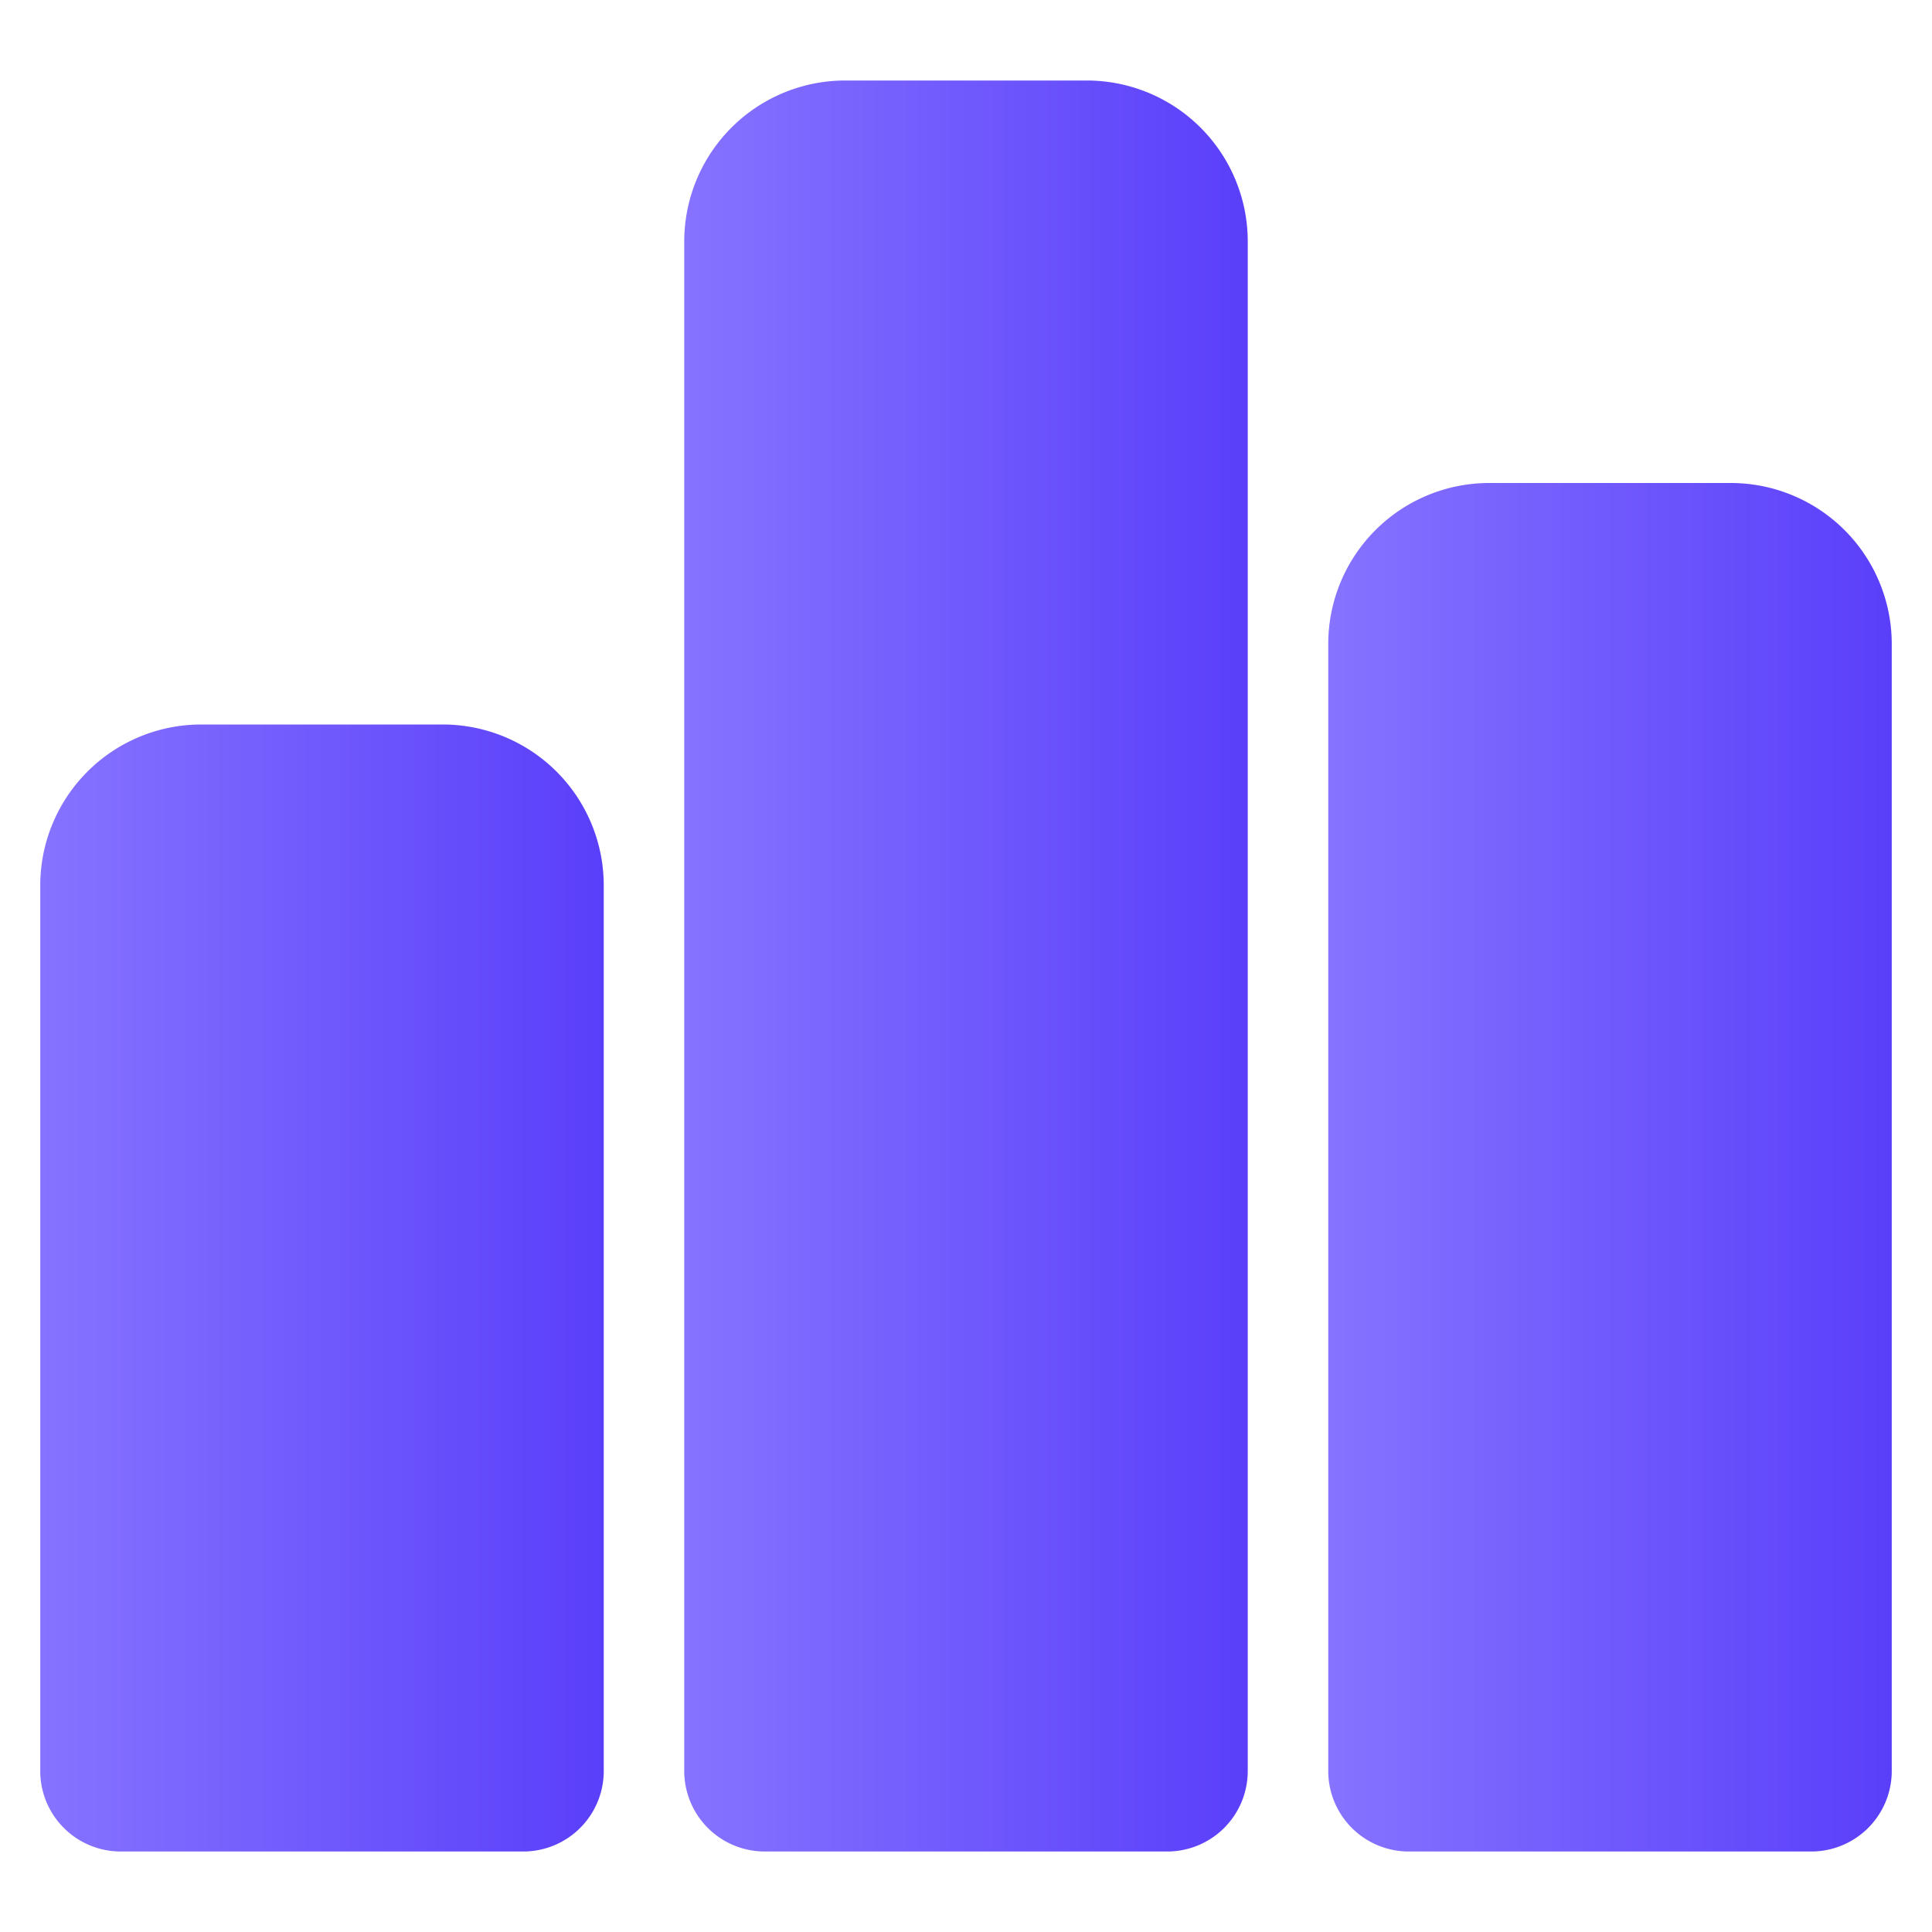 <svg width="24" height="24" viewBox="0 0 24 24" fill="none" xmlns="http://www.w3.org/2000/svg">
    <path d="M.5 11a2 2 0 0 1 2-2h3a2 2 0 0 1 2 2v11a1 1 0 0 1-1 1h-5a1 1 0 0 1-1-1V11z" fill="url(#c0q6hoo61a)"/>
    <path d="M8.5 3a2 2 0 0 1 2-2h3a2 2 0 0 1 2 2v19a1 1 0 0 1-1 1h-5a1 1 0 0 1-1-1V3z" fill="url(#swnvx1pz7b)"/>
    <path d="M16.5 8a2 2 0 0 1 2-2h3a2 2 0 0 1 2 2v14a1 1 0 0 1-1 1h-5a1 1 0 0 1-1-1V8z" fill="url(#ffj78asmtc)"/>
    <defs>
        <linearGradient id="c0q6hoo61a" x1=".5" y1="16" x2="7.5" y2="16" gradientUnits="userSpaceOnUse">
            <stop stop-color="#8673FF"/>
            <stop offset="1" stop-color="#5A3FFA"/>
        </linearGradient>
        <linearGradient id="swnvx1pz7b" x1="8.5" y1="12" x2="15.5" y2="12" gradientUnits="userSpaceOnUse">
            <stop stop-color="#8673FF"/>
            <stop offset="1" stop-color="#5A3FFA"/>
        </linearGradient>
        <linearGradient id="ffj78asmtc" x1="16.5" y1="14.5" x2="23.5" y2="14.5" gradientUnits="userSpaceOnUse">
            <stop stop-color="#8673FF"/>
            <stop offset="1" stop-color="#5A3FFA"/>
        </linearGradient>
    </defs>
</svg>
